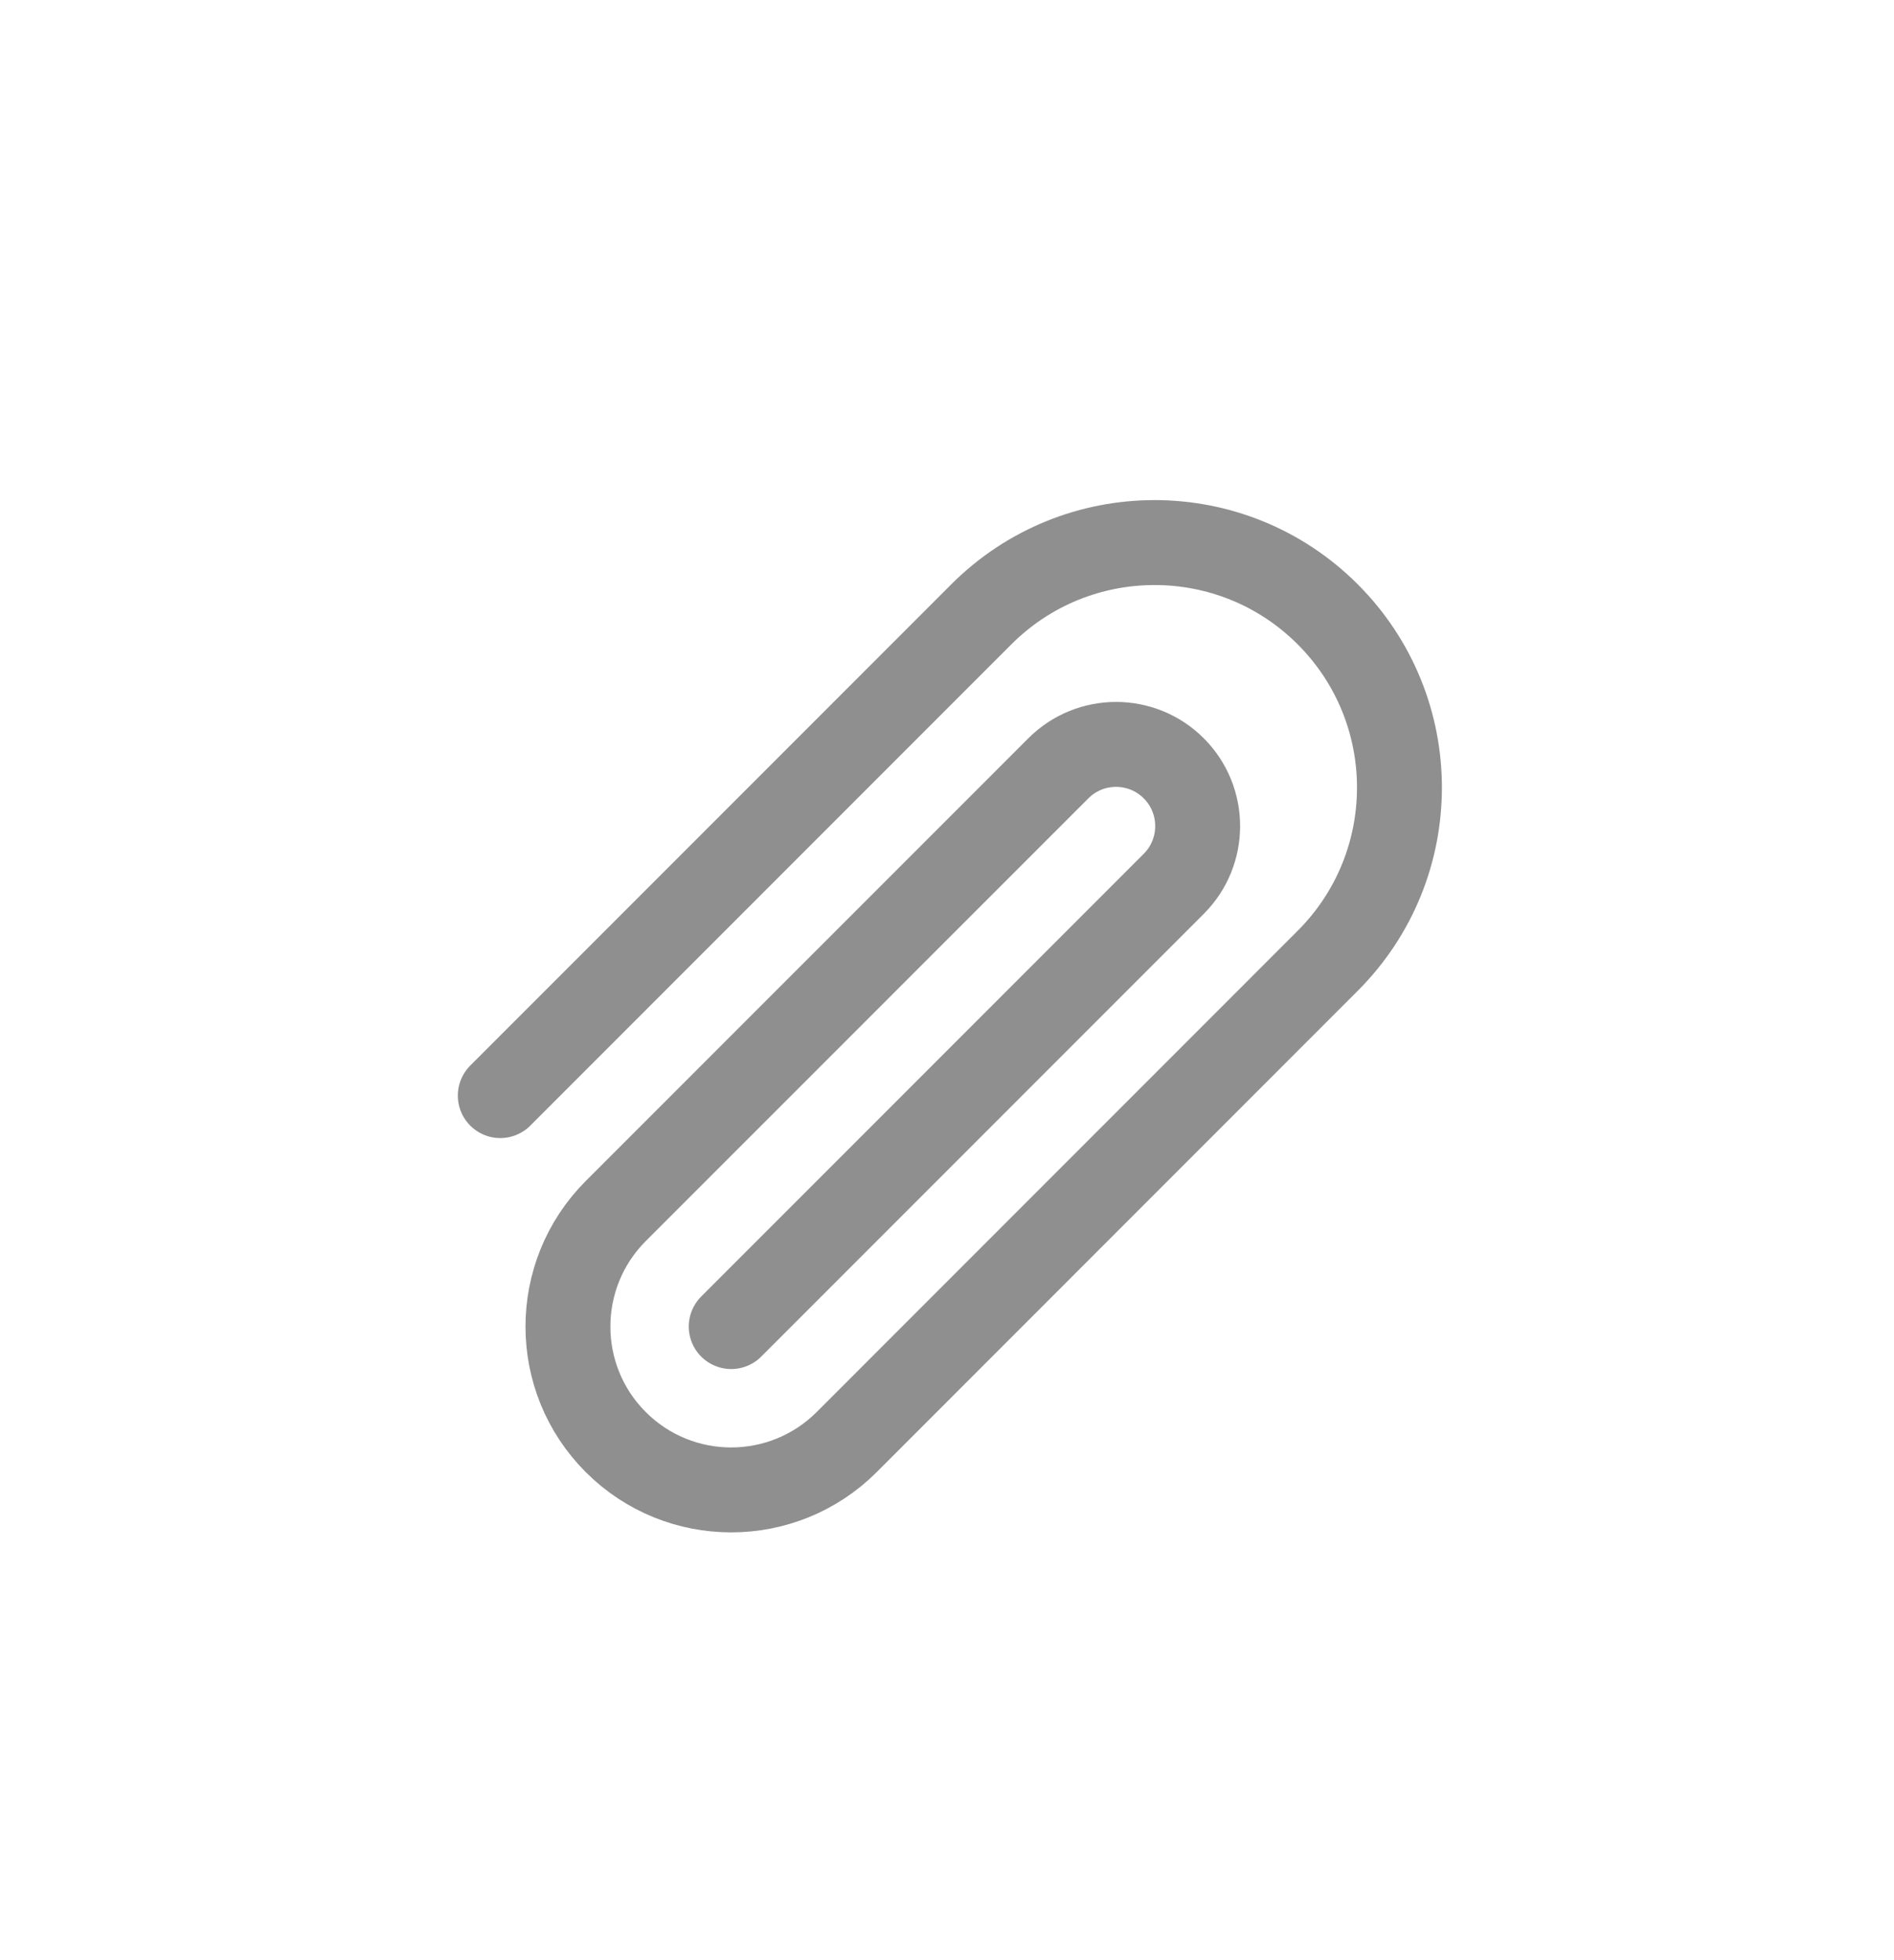 <svg width="29" height="30" viewBox="0 0 29 30" fill="none" xmlns="http://www.w3.org/2000/svg">
<g clip-path="url(#clip0_411_8663)">
<path d="M7.66 16.768L15.026 9.402C16.491 7.938 18.865 7.938 20.329 9.402V9.402C21.794 10.867 21.794 13.241 20.329 14.705L12.964 22.071C11.987 23.047 10.404 23.047 9.428 22.071V22.071C8.452 21.095 8.452 19.512 9.428 18.535L16.205 11.759C16.693 11.271 17.484 11.271 17.972 11.759V11.759C18.46 12.247 18.46 13.039 17.972 13.527L11.196 20.303" stroke="#8F8F8F" stroke-width="1.3" stroke-linecap="round"/>
</g>
<defs>
<clipPath id="clip0_411_8663">
<rect width="20" height="20" fill="white" transform="translate(0 15) rotate(-45)"/>
</clipPath>
</defs>
</svg>
